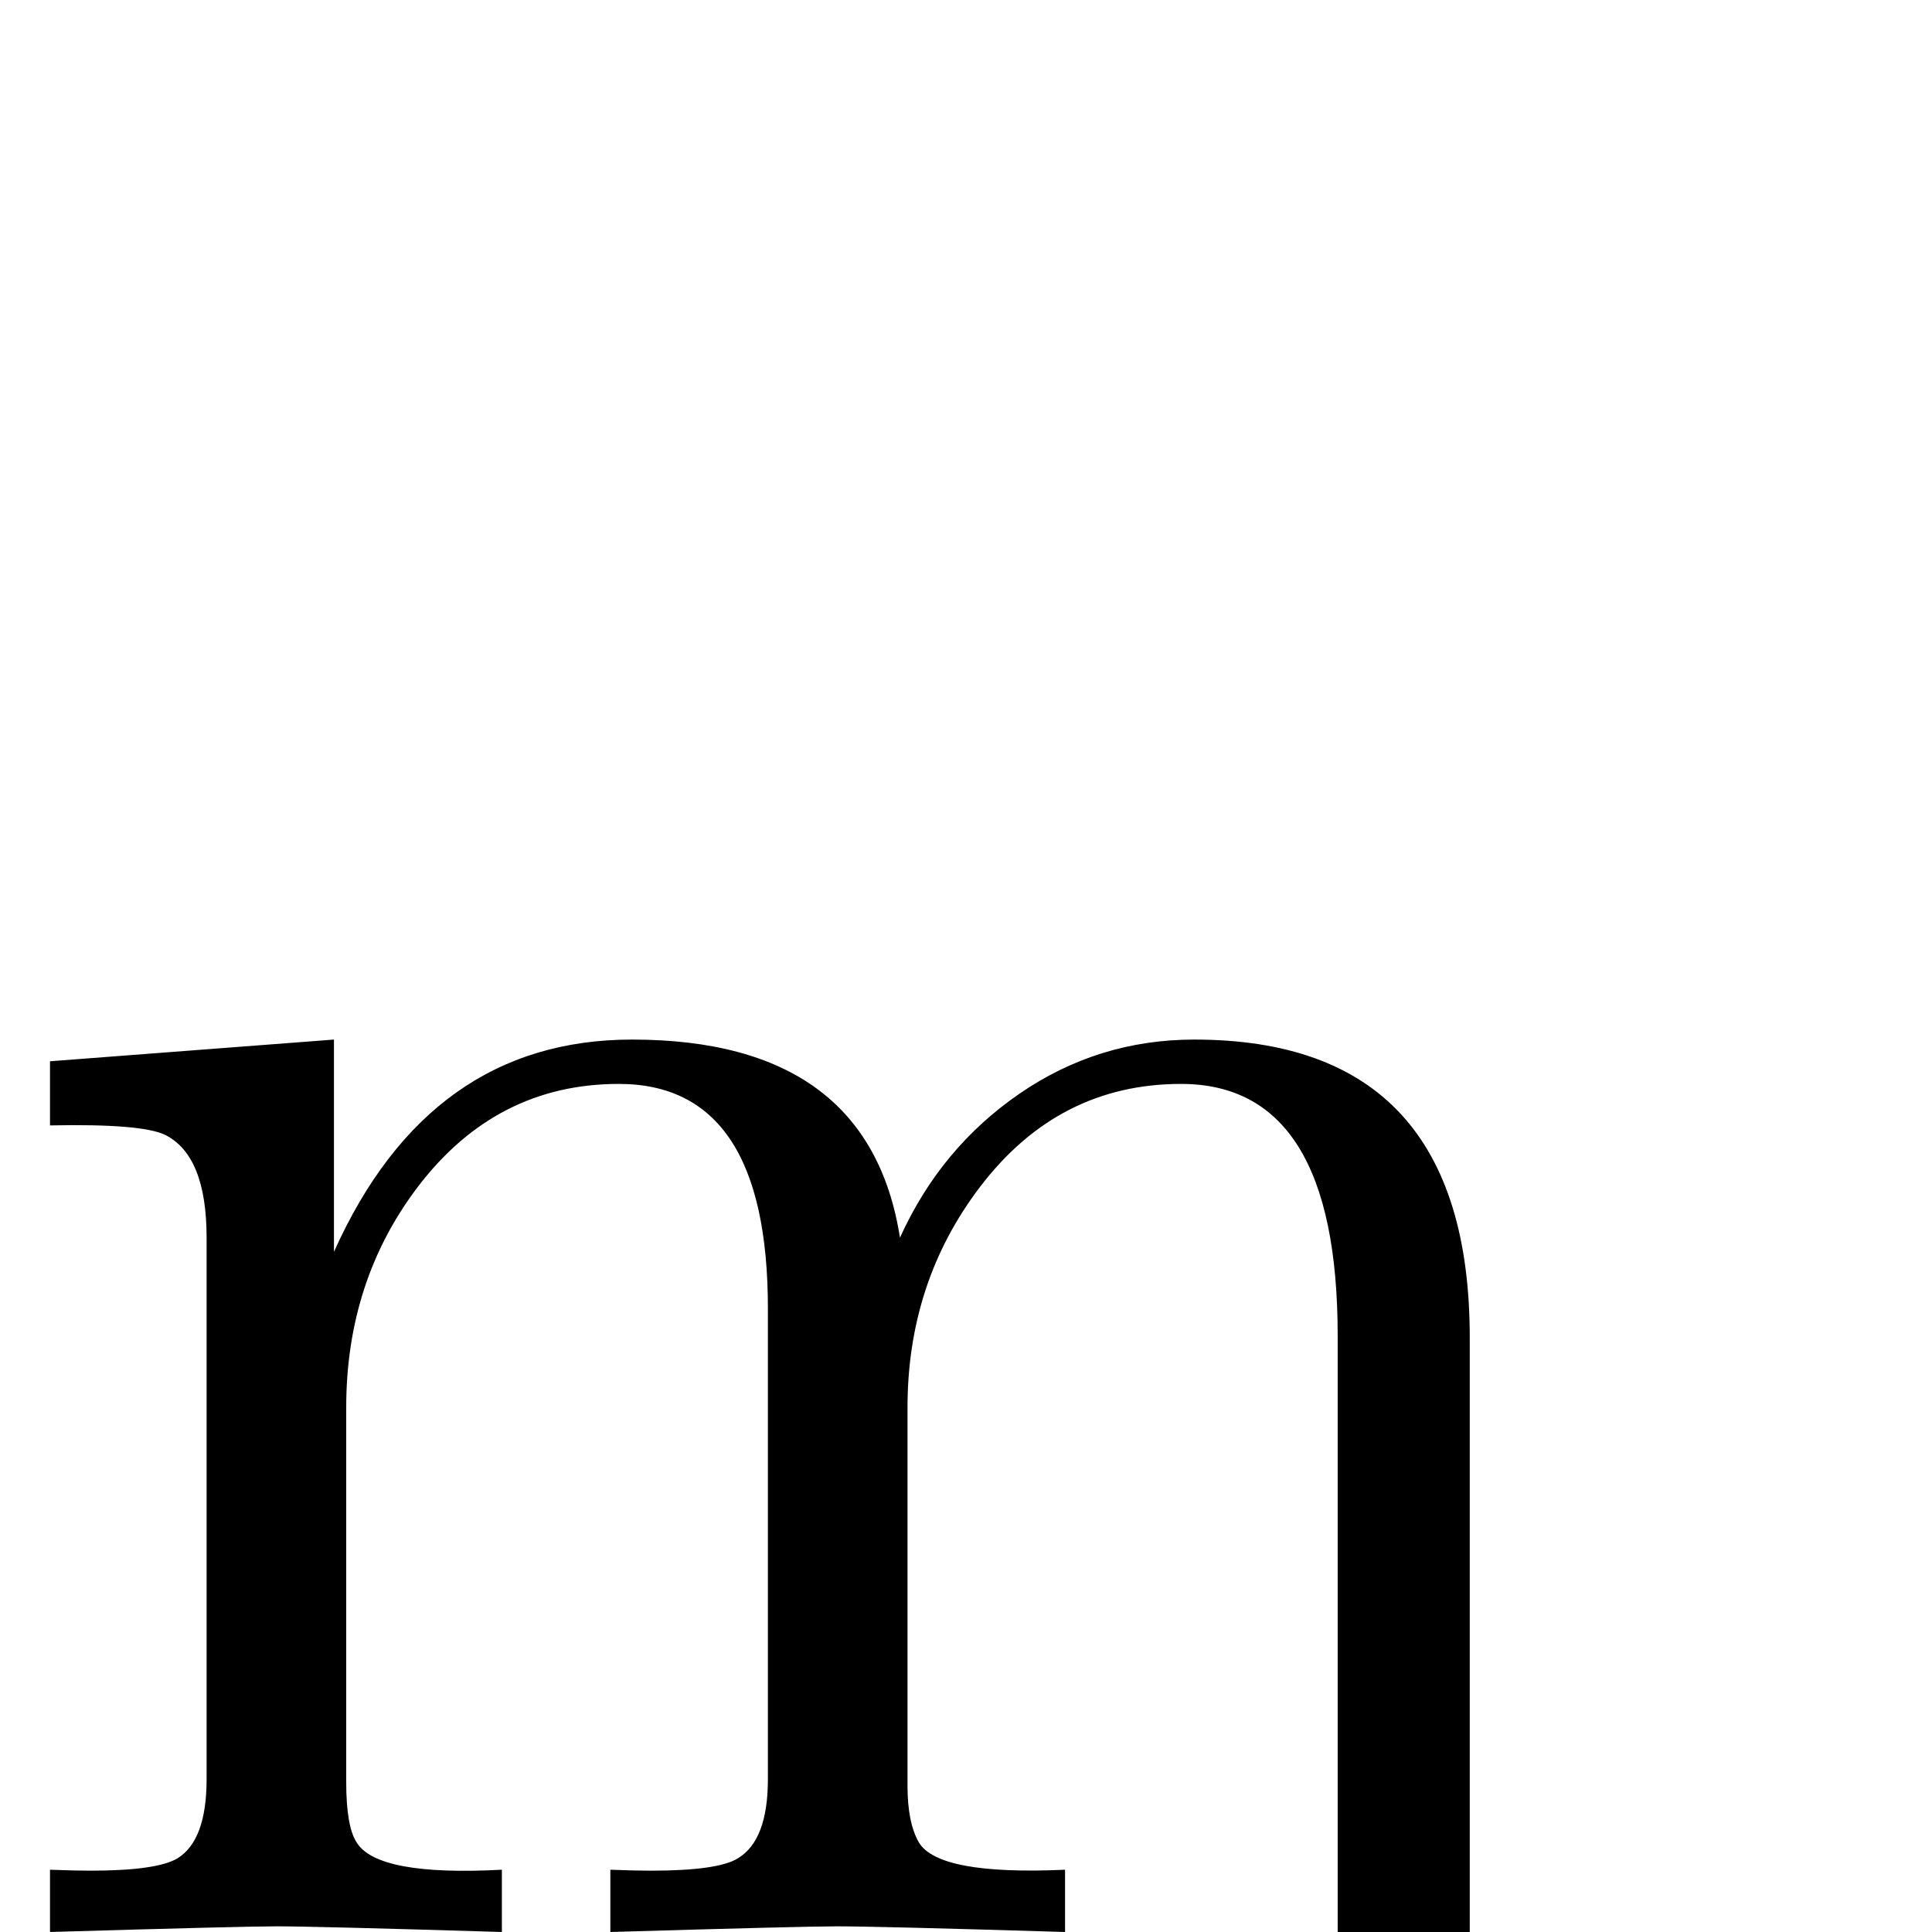 <?xml version="1.0" standalone="no"?>
<!DOCTYPE svg PUBLIC "-//W3C//DTD SVG 1.1//EN" "http://www.w3.org/Graphics/SVG/1.1/DTD/svg11.dtd" >
<svg viewBox="0 -442 2048 2048">
  <g transform="matrix(1 0 0 -1 0 1606)">
   <path fill="currentColor"
d="M1558 -107q0 -133 -78 -229q-84 -103 -214 -103q-90 0 -159 40q-83 48 -83 132q0 42 27.5 70t69.5 28t70.5 -28t28.5 -70q0 -76 -74 -96q58 -29 114 -29q158 0 158 281v743q0 267 -166 267q-130 0 -213 -109q-77 -101 -77 -234v-401q0 -39 12 -60q21 -35 155 -29v-66
q-198 6 -242 6q-35 0 -240 -6v66q26 -1 43 -1q71 0 92 13q32 19 32 84v499q0 238 -158 238q-130 0 -213 -109q-76 -100 -76 -234v-397q0 -47 11 -64q22 -36 154 -29v-66q-198 6 -239 6q-35 0 -240 -6v66q26 -1 43 -1q70 0 92 13q31 19 31 84v574q0 87 -44 109
q-25 12 -122 10v68l301 23v-225q101 225 316 225q251 0 284 -210q43 95 126.5 152.5t185.5 57.5q292 0 292 -316v-737z" />
  </g>

</svg>
